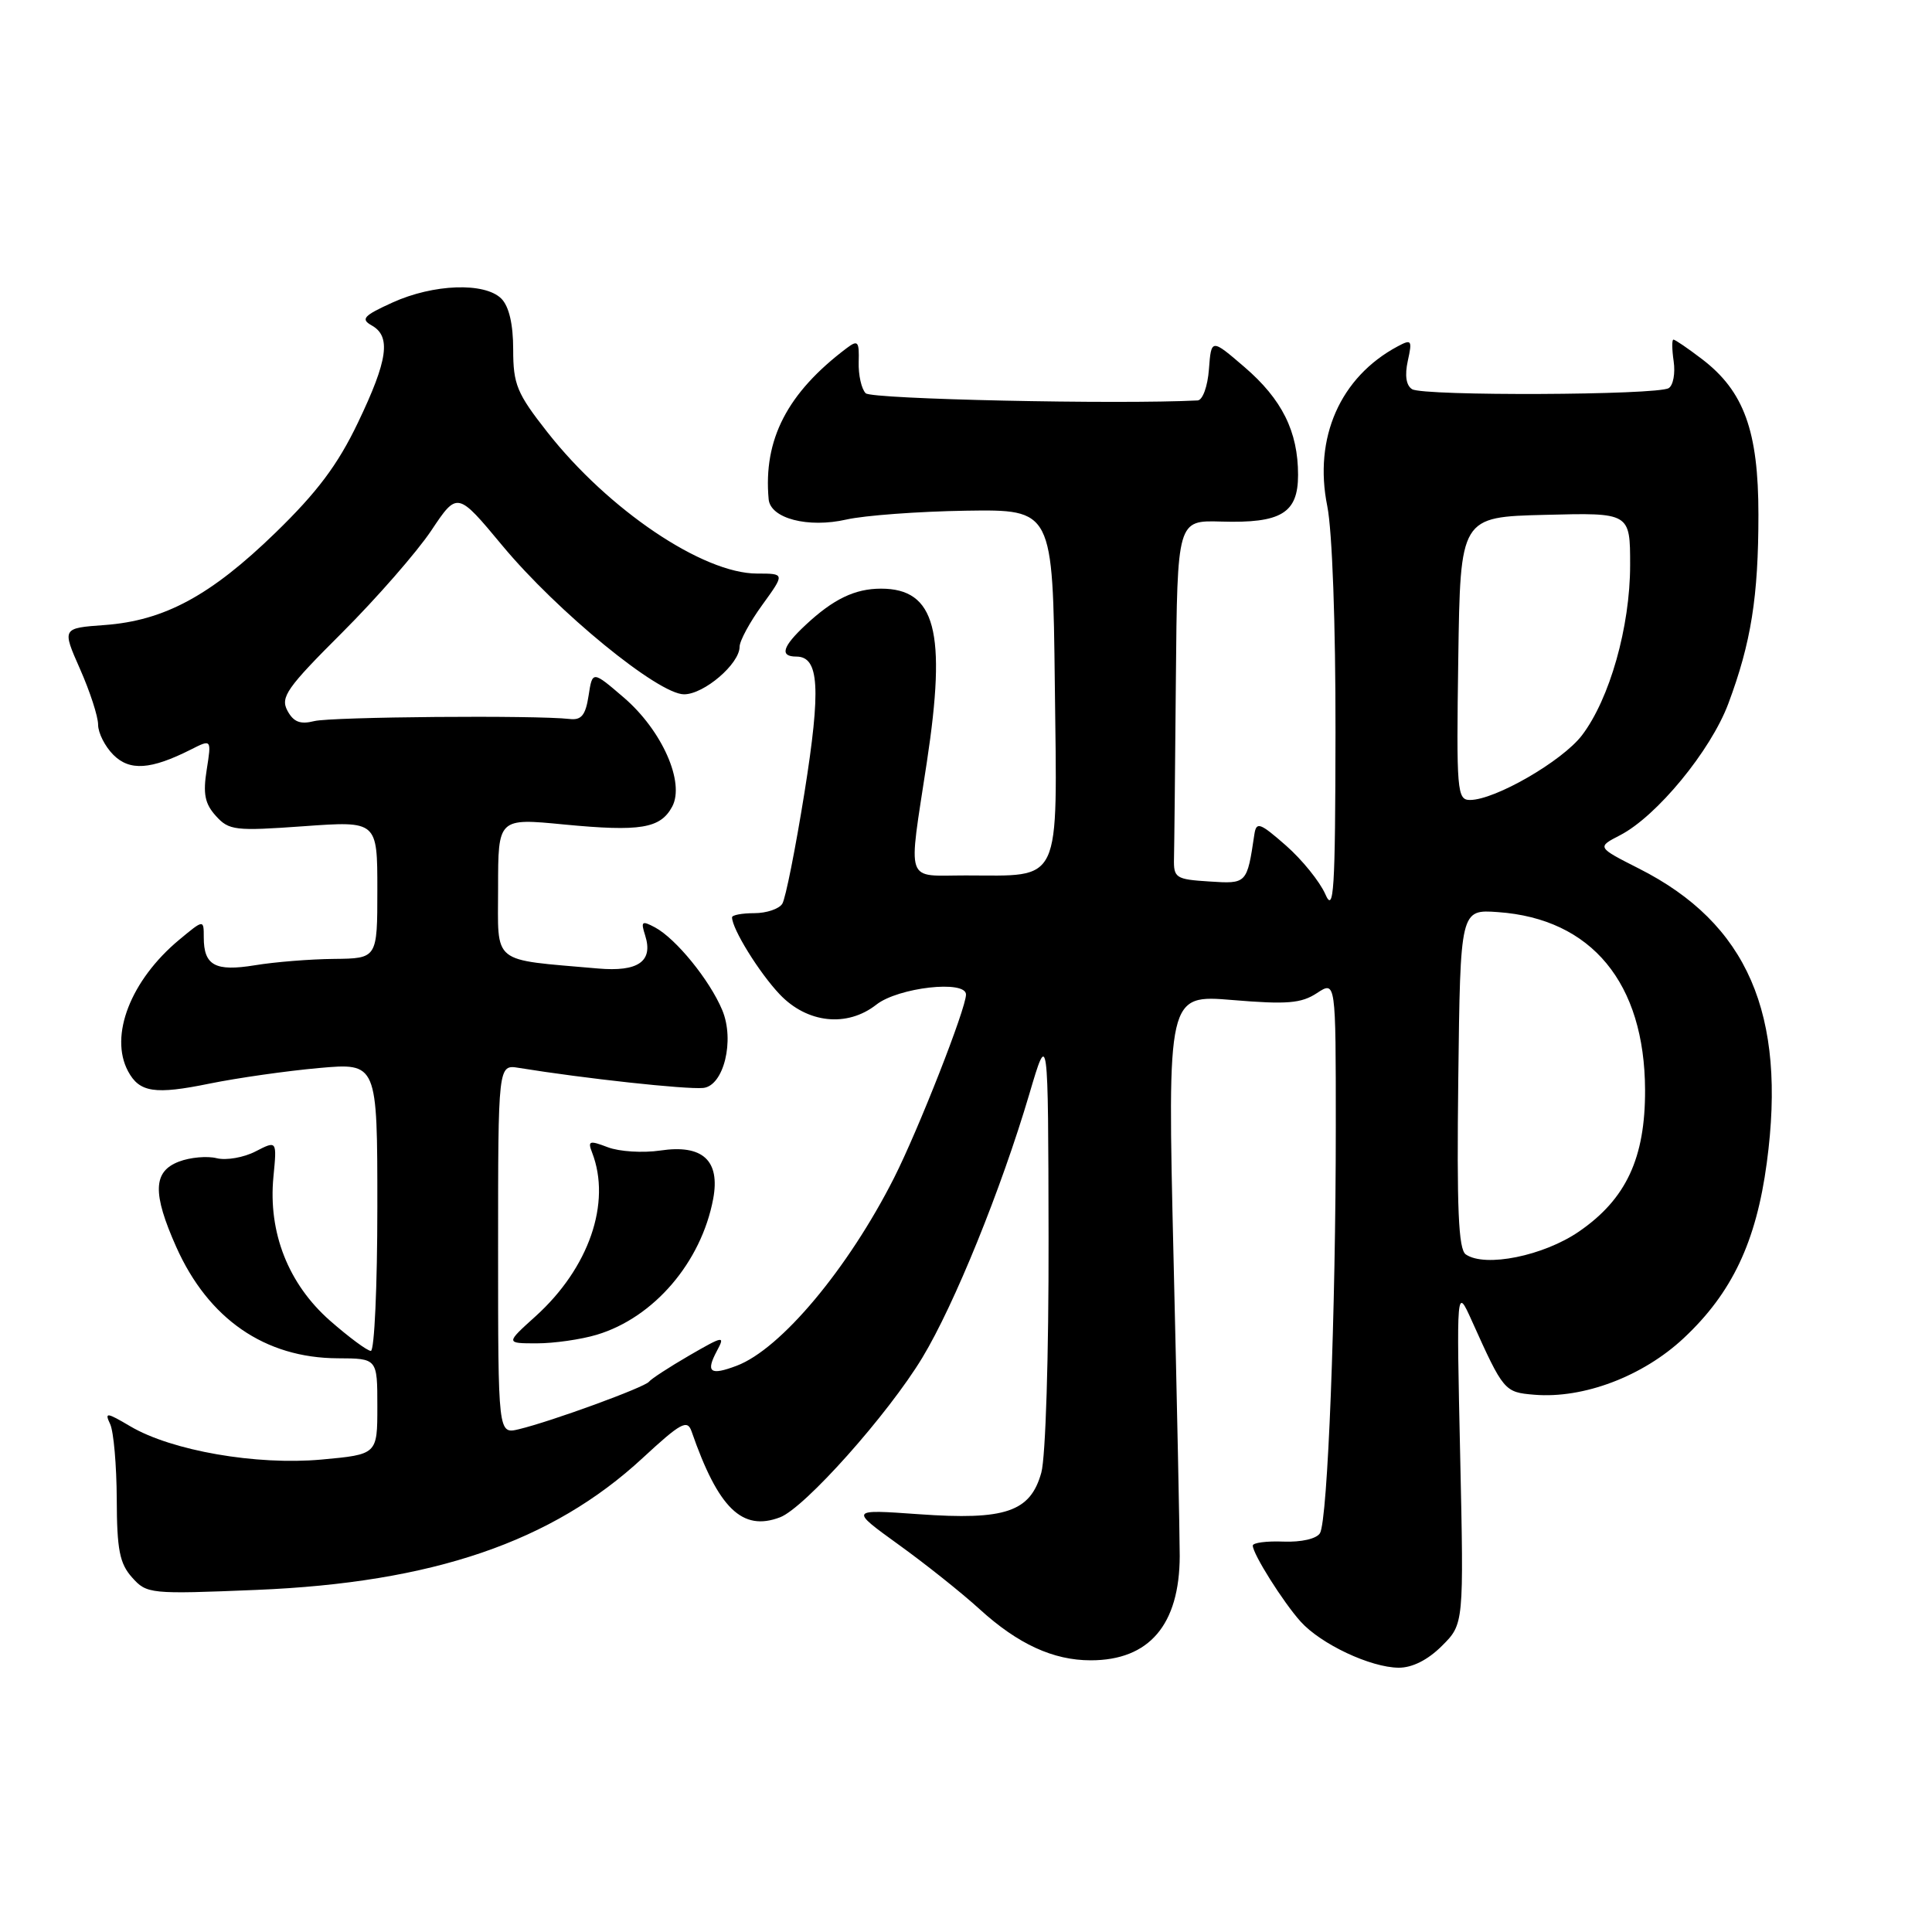 <?xml version="1.0" encoding="UTF-8" standalone="no"?>
<!DOCTYPE svg PUBLIC "-//W3C//DTD SVG 1.1//EN" "http://www.w3.org/Graphics/SVG/1.1/DTD/svg11.dtd" >
<svg xmlns="http://www.w3.org/2000/svg" xmlns:xlink="http://www.w3.org/1999/xlink" version="1.1" viewBox="0 0 256 256">
 <g >
 <path fill="currentColor"
d=" M 191.06 218.09 C 193.97 215.19 193.97 215.19 193.48 192.84 C 192.99 170.50 192.99 170.50 195.02 175.00 C 199.23 184.35 199.34 184.48 203.31 184.81 C 209.82 185.35 217.69 182.37 223.09 177.32 C 229.50 171.33 232.71 164.55 234.11 154.07 C 236.76 134.36 231.54 122.35 217.17 115.09 C 211.59 112.26 211.59 112.26 214.67 110.67 C 219.53 108.16 226.68 99.47 229.01 93.24 C 232.03 85.16 233.00 79.09 233.00 68.18 C 233.00 57.10 231.09 51.83 225.52 47.58 C 223.66 46.16 221.96 45.00 221.74 45.00 C 221.52 45.00 221.54 46.30 221.77 47.88 C 222.00 49.47 221.71 51.06 221.11 51.43 C 219.59 52.37 188.61 52.50 187.11 51.57 C 186.32 51.08 186.12 49.74 186.54 47.82 C 187.15 45.06 187.04 44.91 185.19 45.90 C 177.58 49.97 174.04 58.01 175.87 67.06 C 176.53 70.32 176.98 82.71 176.96 97.06 C 176.93 118.14 176.74 121.09 175.61 118.48 C 174.88 116.82 172.54 113.92 170.40 112.04 C 166.93 109.00 166.47 108.84 166.21 110.56 C 165.23 117.13 165.23 117.13 160.22 116.80 C 155.79 116.52 155.50 116.33 155.56 113.75 C 155.60 112.24 155.71 101.54 155.81 89.97 C 156.00 68.94 156.00 68.94 161.80 69.11 C 169.76 69.35 172.00 68.00 172.00 62.93 C 172.00 57.18 169.88 52.91 164.88 48.62 C 160.50 44.86 160.50 44.86 160.19 48.93 C 160.02 51.20 159.36 53.03 158.69 53.06 C 148.12 53.60 115.50 52.90 114.71 52.11 C 114.15 51.55 113.73 49.69 113.78 47.98 C 113.86 45.22 113.68 45.01 112.19 46.13 C 104.31 52.07 101.13 58.24 101.85 66.15 C 102.08 68.70 107.07 70.00 112.16 68.84 C 114.54 68.30 121.67 67.77 128.00 67.67 C 139.50 67.50 139.50 67.50 139.77 90.77 C 140.08 117.62 140.84 116.00 127.93 116.00 C 119.83 116.00 120.32 117.42 122.81 101.00 C 125.45 83.66 123.96 78.00 116.74 78.00 C 113.29 78.00 110.43 79.37 106.75 82.81 C 103.66 85.69 103.28 87.00 105.52 87.00 C 108.55 87.00 108.80 91.20 106.60 105.00 C 105.41 112.42 104.09 119.06 103.66 119.75 C 103.23 120.44 101.56 121.00 99.94 121.00 C 98.32 121.00 97.00 121.25 97.00 121.55 C 97.00 123.08 100.59 128.88 103.31 131.75 C 106.96 135.60 112.25 136.16 116.12 133.12 C 119.02 130.84 128.00 129.82 128.00 131.78 C 128.00 133.63 121.71 149.66 118.47 156.07 C 112.38 168.10 103.45 178.77 97.61 180.97 C 94.09 182.30 93.48 181.84 95.00 178.99 C 96.10 176.95 95.88 176.98 91.33 179.61 C 88.68 181.15 86.28 182.71 86.00 183.08 C 85.45 183.82 73.08 188.34 68.75 189.38 C 66.00 190.04 66.00 190.04 66.00 165.54 C 66.00 141.05 66.00 141.05 68.75 141.50 C 77.44 142.91 90.86 144.37 93.17 144.16 C 95.90 143.90 97.38 137.84 95.70 133.84 C 94.04 129.87 89.57 124.38 86.80 122.89 C 85.04 121.95 84.89 122.08 85.49 123.96 C 86.58 127.39 84.56 128.80 79.23 128.33 C 64.92 127.07 66.00 127.94 66.00 117.64 C 66.00 108.40 66.00 108.40 74.75 109.25 C 84.87 110.22 87.51 109.78 89.07 106.88 C 90.78 103.68 87.72 96.78 82.67 92.44 C 78.50 88.86 78.50 88.86 77.99 92.18 C 77.59 94.77 77.04 95.45 75.49 95.27 C 71.00 94.75 43.93 94.98 41.64 95.55 C 39.78 96.02 38.89 95.67 38.08 94.16 C 37.13 92.38 38.01 91.13 45.34 83.82 C 49.92 79.24 55.23 73.16 57.14 70.31 C 60.60 65.12 60.60 65.12 66.56 72.29 C 73.85 81.06 87.22 92.00 90.64 92.00 C 93.29 92.00 98.00 87.96 98.00 85.70 C 98.00 84.93 99.35 82.43 101.01 80.15 C 104.01 76.00 104.01 76.00 100.32 76.00 C 93.13 76.00 80.60 67.55 72.51 57.24 C 68.49 52.12 68.00 50.94 68.00 46.32 C 68.00 42.95 67.45 40.60 66.43 39.57 C 64.23 37.38 57.43 37.62 52.00 40.09 C 48.17 41.83 47.76 42.28 49.25 43.12 C 51.85 44.57 51.40 47.72 47.43 56.00 C 44.75 61.60 42.04 65.21 36.49 70.60 C 27.92 78.92 21.78 82.24 13.87 82.82 C 8.21 83.23 8.21 83.23 10.60 88.64 C 11.92 91.62 13.00 94.94 13.00 96.03 C 13.00 97.11 13.91 98.91 15.02 100.02 C 17.18 102.18 19.97 102.00 25.27 99.33 C 28.03 97.93 28.03 97.93 27.39 101.99 C 26.88 105.18 27.14 106.50 28.61 108.12 C 30.34 110.04 31.16 110.13 40.24 109.48 C 50.00 108.78 50.00 108.78 50.00 117.89 C 50.00 127.00 50.00 127.00 44.25 127.06 C 41.09 127.09 36.38 127.47 33.79 127.90 C 28.52 128.76 27.00 127.94 27.00 124.21 C 27.00 121.82 27.00 121.82 23.75 124.52 C 17.32 129.87 14.45 137.24 16.97 141.95 C 18.48 144.76 20.52 145.07 27.78 143.58 C 31.48 142.83 37.99 141.90 42.25 141.52 C 50.00 140.83 50.00 140.83 50.00 159.91 C 50.00 170.41 49.61 179.00 49.14 179.00 C 48.67 179.00 46.23 177.19 43.71 174.98 C 38.20 170.12 35.52 163.32 36.23 155.94 C 36.70 151.11 36.70 151.11 33.86 152.57 C 32.30 153.38 29.98 153.78 28.72 153.47 C 27.46 153.15 25.20 153.35 23.71 153.92 C 20.27 155.23 20.18 158.10 23.35 165.22 C 27.61 174.77 35.10 179.94 44.75 179.98 C 50.00 180.00 50.00 180.00 50.00 186.36 C 50.00 192.72 50.00 192.72 42.59 193.40 C 33.97 194.18 22.74 192.23 17.26 188.99 C 14.11 187.13 13.84 187.10 14.60 188.71 C 15.06 189.70 15.45 194.16 15.47 198.64 C 15.49 205.34 15.85 207.18 17.50 209.02 C 19.45 211.21 19.87 211.25 34.00 210.67 C 57.34 209.71 73.15 204.31 85.15 193.20 C 90.20 188.53 91.07 188.05 91.63 189.65 C 95.18 199.88 98.35 202.96 103.36 201.05 C 106.62 199.81 117.67 187.42 122.22 179.89 C 126.45 172.89 132.66 157.59 136.39 144.97 C 138.89 136.50 138.89 136.50 138.94 164.00 C 138.97 179.61 138.55 193.07 137.98 195.13 C 136.53 200.34 133.22 201.46 121.74 200.64 C 112.59 199.99 112.59 199.99 119.04 204.65 C 122.60 207.21 127.44 211.07 129.81 213.23 C 134.88 217.85 139.56 220.00 144.52 220.00 C 152.28 220.00 156.29 215.30 156.32 206.18 C 156.32 203.60 155.96 185.82 155.50 166.65 C 154.68 131.79 154.68 131.79 163.33 132.51 C 170.52 133.11 172.42 132.96 174.50 131.59 C 177.00 129.95 177.00 129.95 177.00 149.32 C 177.00 173.91 175.93 201.50 174.90 203.16 C 174.44 203.90 172.43 204.36 170.06 204.27 C 167.83 204.18 166.00 204.42 166.00 204.80 C 166.01 205.92 170.02 212.29 172.35 214.88 C 175.04 217.86 181.60 220.95 185.33 220.98 C 187.13 220.99 189.20 219.95 191.06 218.09 Z  M 79.08 176.86 C 86.64 174.59 92.92 167.26 94.50 158.86 C 95.45 153.76 93.10 151.61 87.50 152.45 C 85.20 152.79 82.08 152.60 80.55 152.02 C 78.09 151.08 77.85 151.16 78.46 152.73 C 81.03 159.38 78.04 168.02 70.97 174.41 C 66.99 178.00 66.99 178.00 71.13 178.00 C 73.41 178.00 76.98 177.49 79.08 176.86 Z  M 194.23 166.22 C 193.25 165.56 193.02 160.18 193.23 142.93 C 193.50 120.50 193.50 120.50 198.50 120.86 C 210.90 121.74 217.93 130.25 217.98 144.43 C 218.01 153.45 215.47 158.89 209.23 163.18 C 204.54 166.41 196.80 167.98 194.23 166.22 Z  M 193.23 87.25 C 193.50 68.50 193.50 68.50 204.75 68.22 C 216.00 67.93 216.00 67.93 216.00 74.88 C 216.00 83.05 213.29 92.61 209.62 97.43 C 207.01 100.85 198.10 106.00 194.78 106.00 C 193.07 106.00 192.97 104.84 193.23 87.25 Z "/>
</g>
</svg>